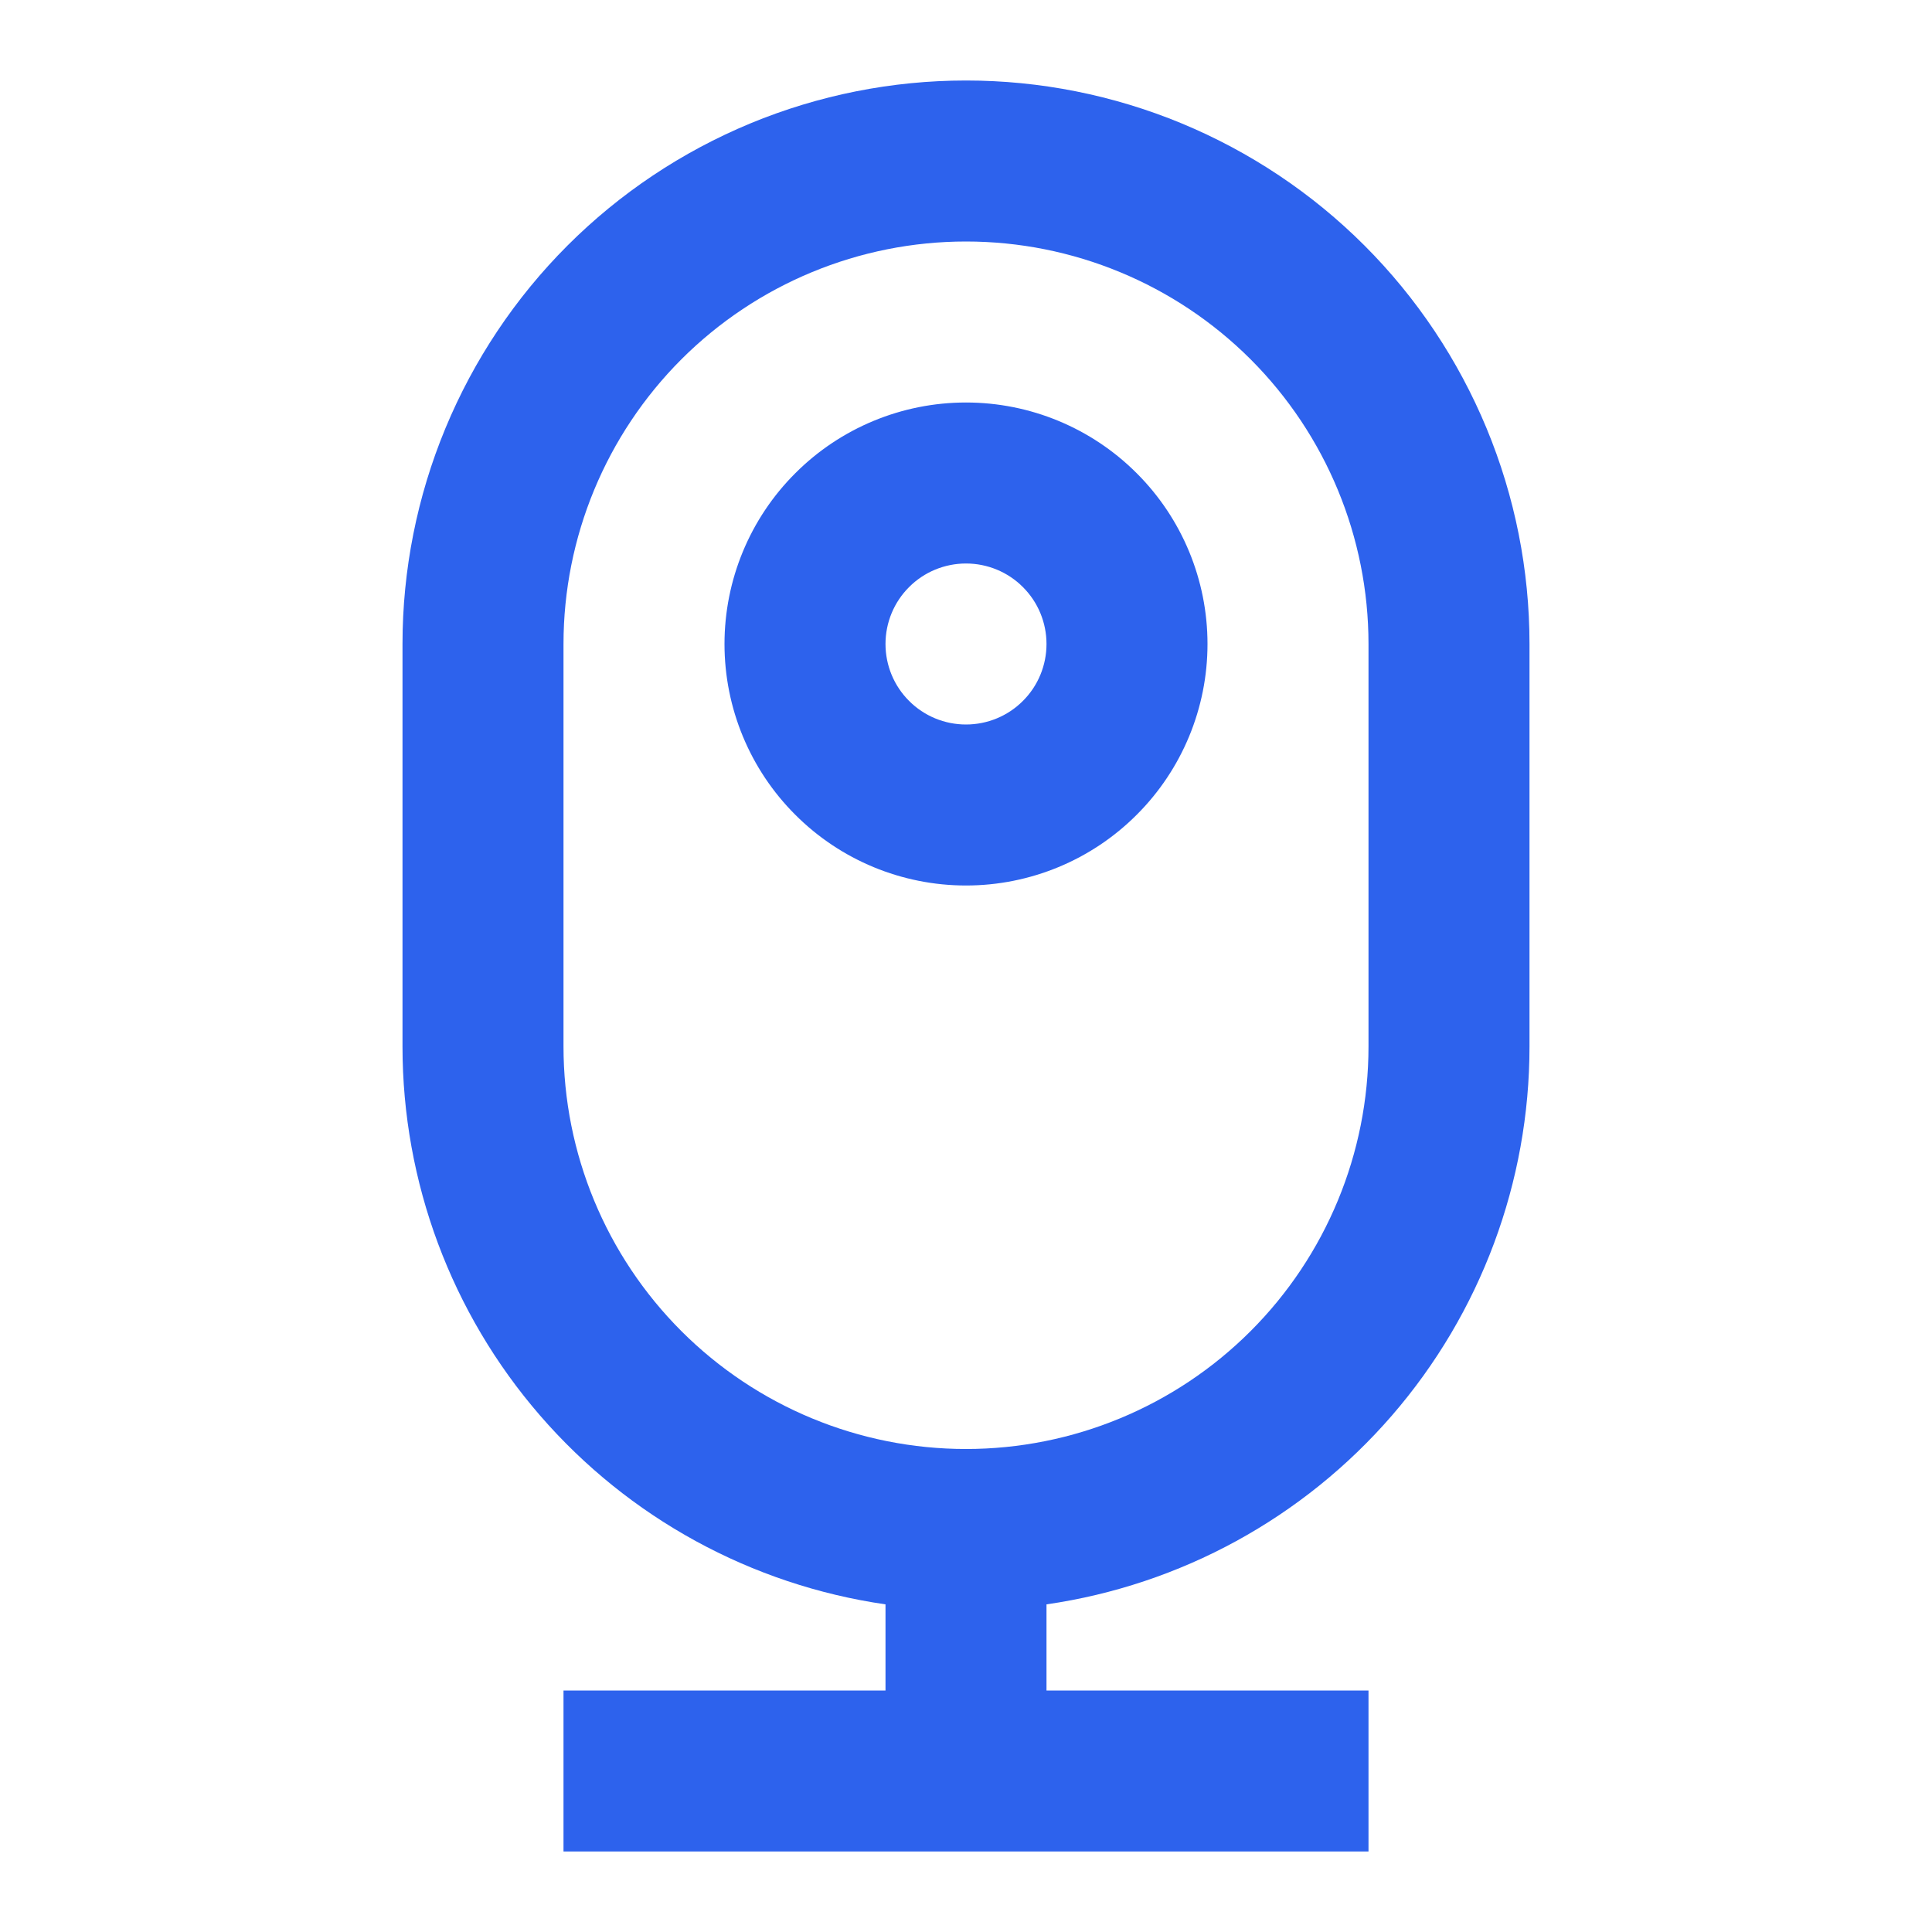 <svg width="24" height="24" viewBox="0 0 24 24" fill="none" xmlns="http://www.w3.org/2000/svg">
<g clip-path="url(#clip0_1612_1645)">
<path d="M11 21V19.93C9.334 19.689 7.81 18.856 6.708 17.583C5.606 16.311 5 14.684 5 13V8C5 7.081 5.181 6.17 5.533 5.321C5.885 4.472 6.4 3.7 7.05 3.05C7.7 2.4 8.472 1.885 9.321 1.533C10.171 1.181 11.081 1 12 1C12.919 1 13.829 1.181 14.679 1.533C15.528 1.885 16.3 2.4 16.95 3.05C17.6 3.7 18.115 4.472 18.467 5.321C18.819 6.17 19 7.081 19 8V13C19 14.684 18.393 16.311 17.292 17.583C16.19 18.856 14.666 19.689 13 19.93V21H17V23H7V21H11ZM12 3C10.674 3 9.402 3.527 8.464 4.464C7.527 5.402 7 6.674 7 8V13C7 14.326 7.527 15.598 8.464 16.535C9.402 17.473 10.674 18 12 18C13.326 18 14.598 17.473 15.536 16.535C16.473 15.598 17 14.326 17 13V8C17 6.674 16.473 5.402 15.536 4.464C14.598 3.527 13.326 3 12 3ZM12 9C12.265 9 12.52 8.895 12.707 8.707C12.895 8.52 13 8.265 13 8C13 7.735 12.895 7.48 12.707 7.293C12.52 7.105 12.265 7 12 7C11.735 7 11.48 7.105 11.293 7.293C11.105 7.48 11 7.735 11 8C11 8.265 11.105 8.52 11.293 8.707C11.48 8.895 11.735 9 12 9ZM12 11C11.204 11 10.441 10.684 9.879 10.121C9.316 9.559 9 8.796 9 8C9 7.204 9.316 6.441 9.879 5.879C10.441 5.316 11.204 5 12 5C12.796 5 13.559 5.316 14.121 5.879C14.684 6.441 15 7.204 15 8C15 8.796 14.684 9.559 14.121 10.121C13.559 10.684 12.796 11 12 11Z" fill="#2D62ED"/>
</g>
<defs>
<clipPath id="clip0_1612_1645">
<rect width="24" height="24" fill="#2D62ED"/>
</clipPath>
</defs>
</svg>
